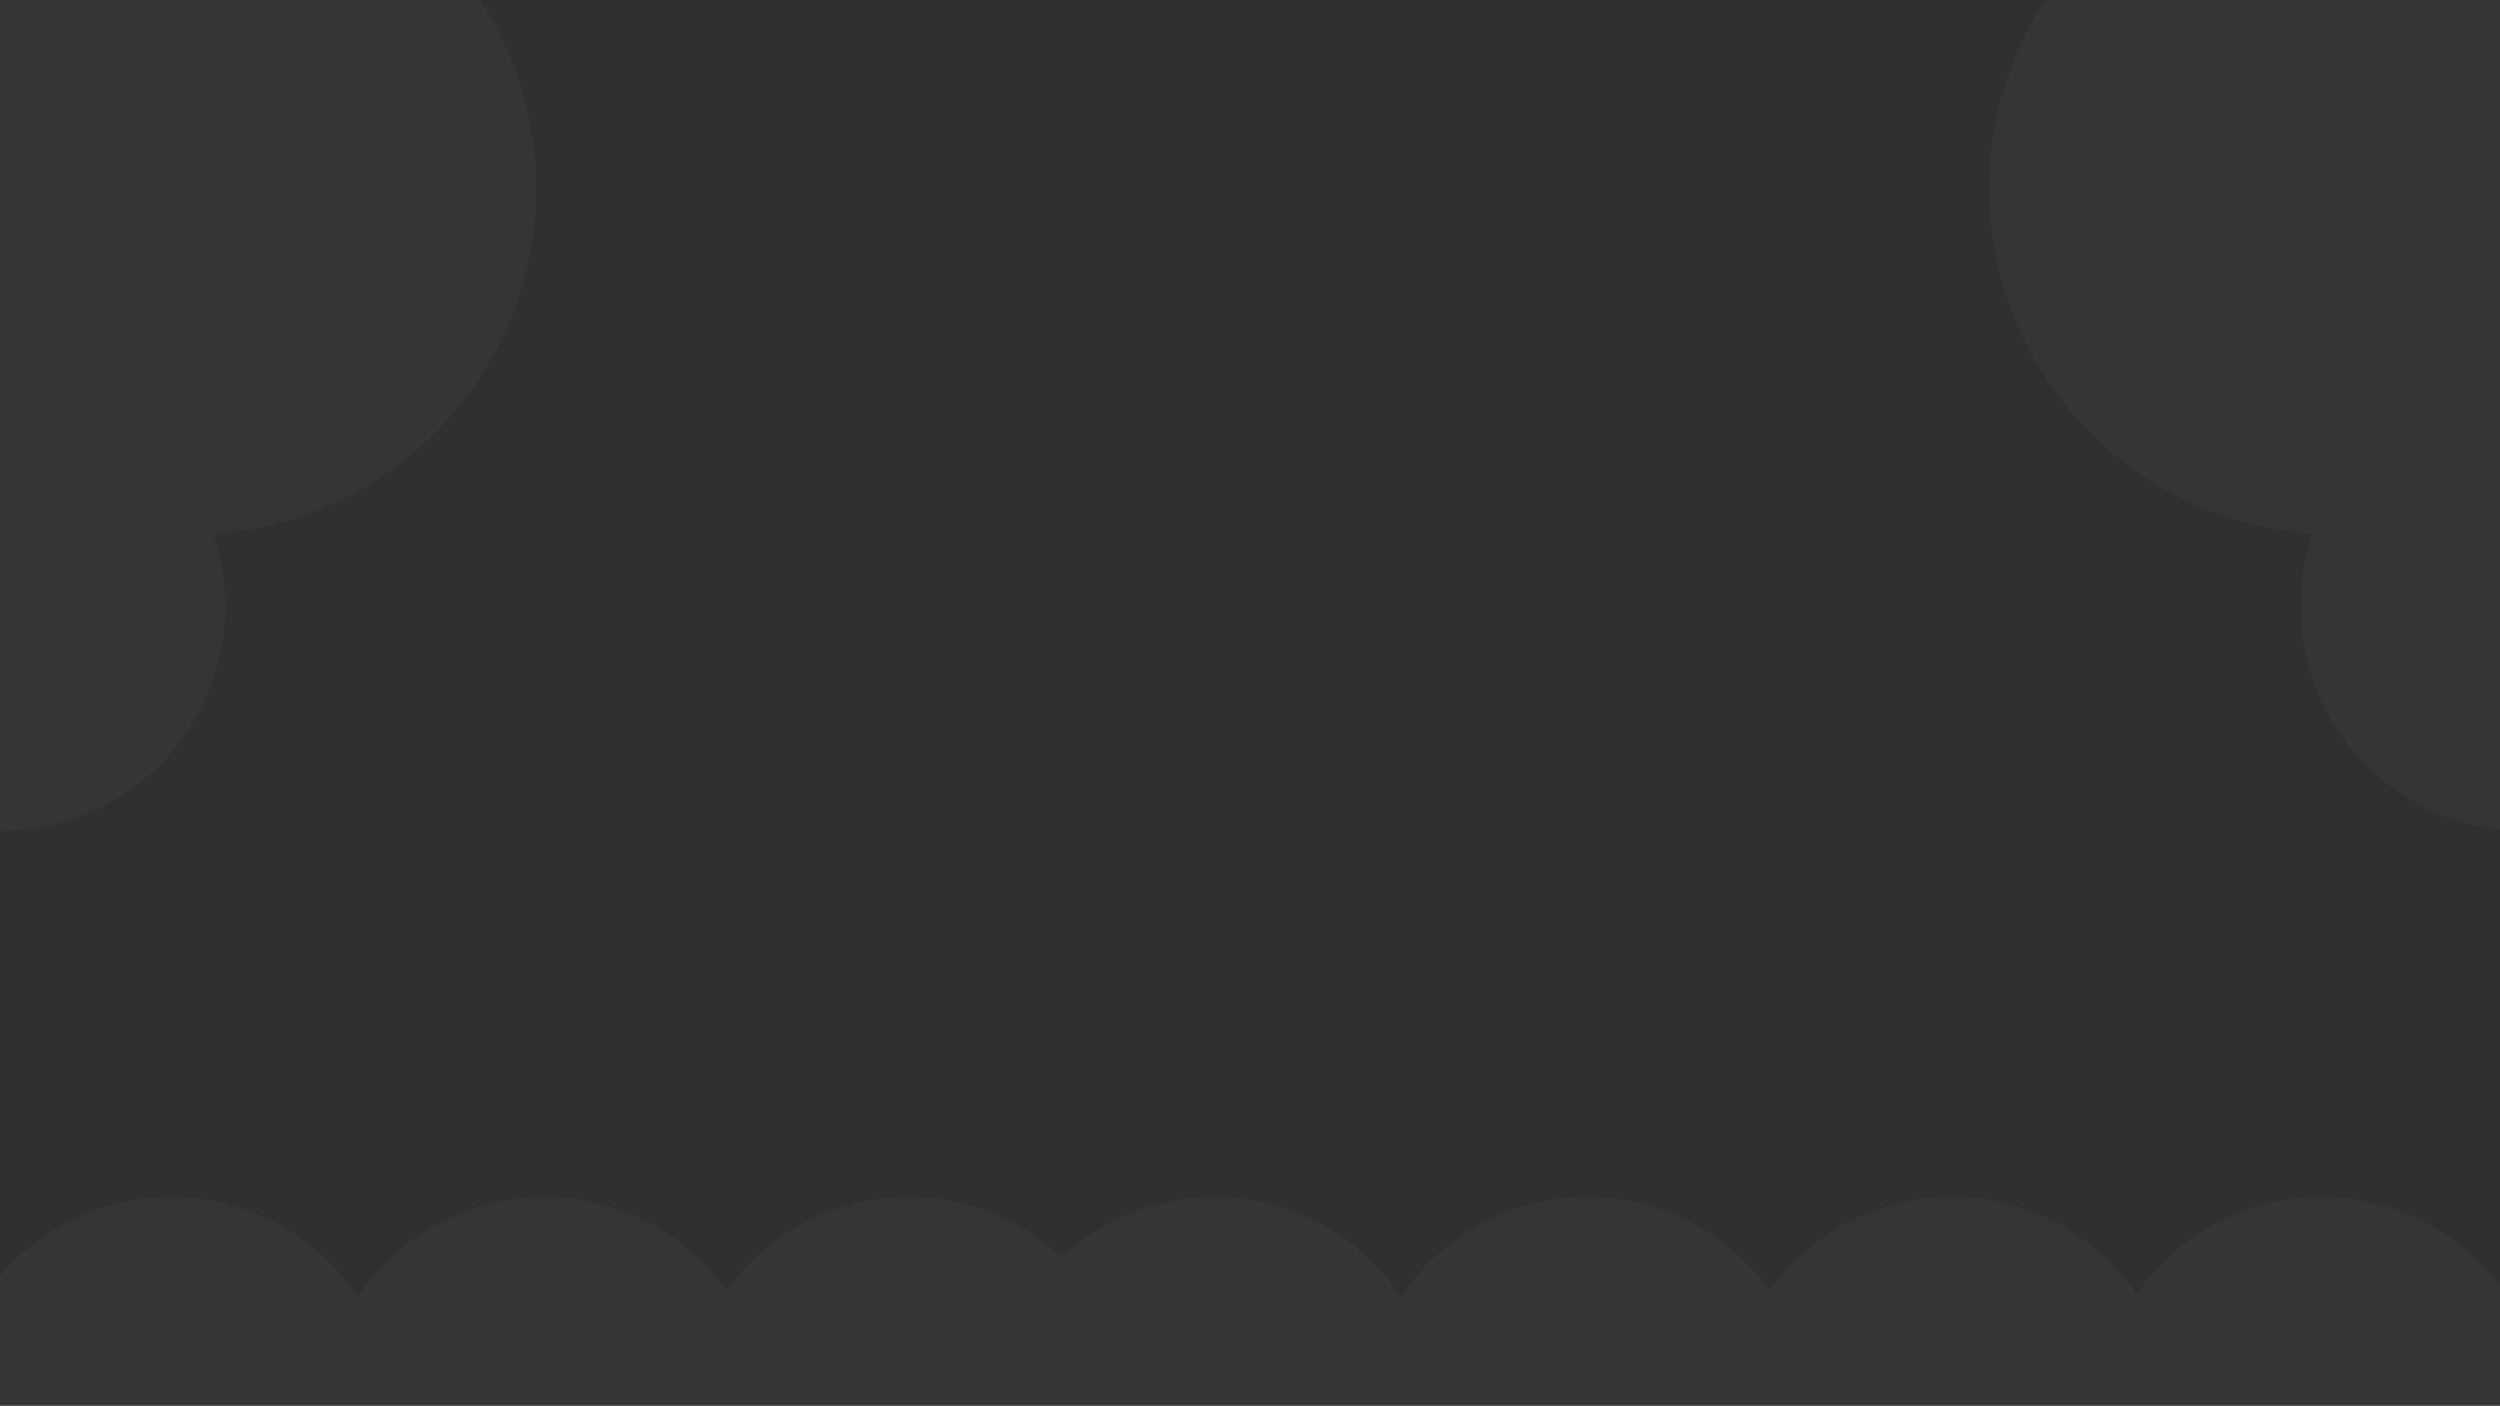 <svg id="Layer_1" data-name="Layer 1" xmlns="http://www.w3.org/2000/svg" viewBox="0 0 1366 768"><defs><style>.cls-1{fill:#303030;}.cls-2{fill:#353535;}</style></defs><rect class="cls-1" width="1366" height="768"/><path class="cls-2" d="M116.35,291.61A122.24,122.24,0,0,1,123,331.5,122.51,122.51,0,0,1,.5,454H0V0H262.49A188.09,188.09,0,0,1,293,103C293,203.23,215,285.24,116.35,291.61Z"/><path class="cls-2" d="M1366,702.33V768H0V697.36a122.5,122.5,0,0,1,195.5,11.29A122.51,122.51,0,0,1,397,705a122.49,122.49,0,0,1,183-18.16,122.49,122.49,0,0,1,185.5,21.77A122.51,122.51,0,0,1,967,705a122.51,122.51,0,0,1,200.5,2.13,122.51,122.51,0,0,1,198.5-4.84Z"/><path class="cls-2" d="M1366,0V453.26a122.58,122.58,0,0,1-102.35-161.65C1165,285.24,1087,203.23,1087,103A188.09,188.09,0,0,1,1117.51,0Z"/></svg>